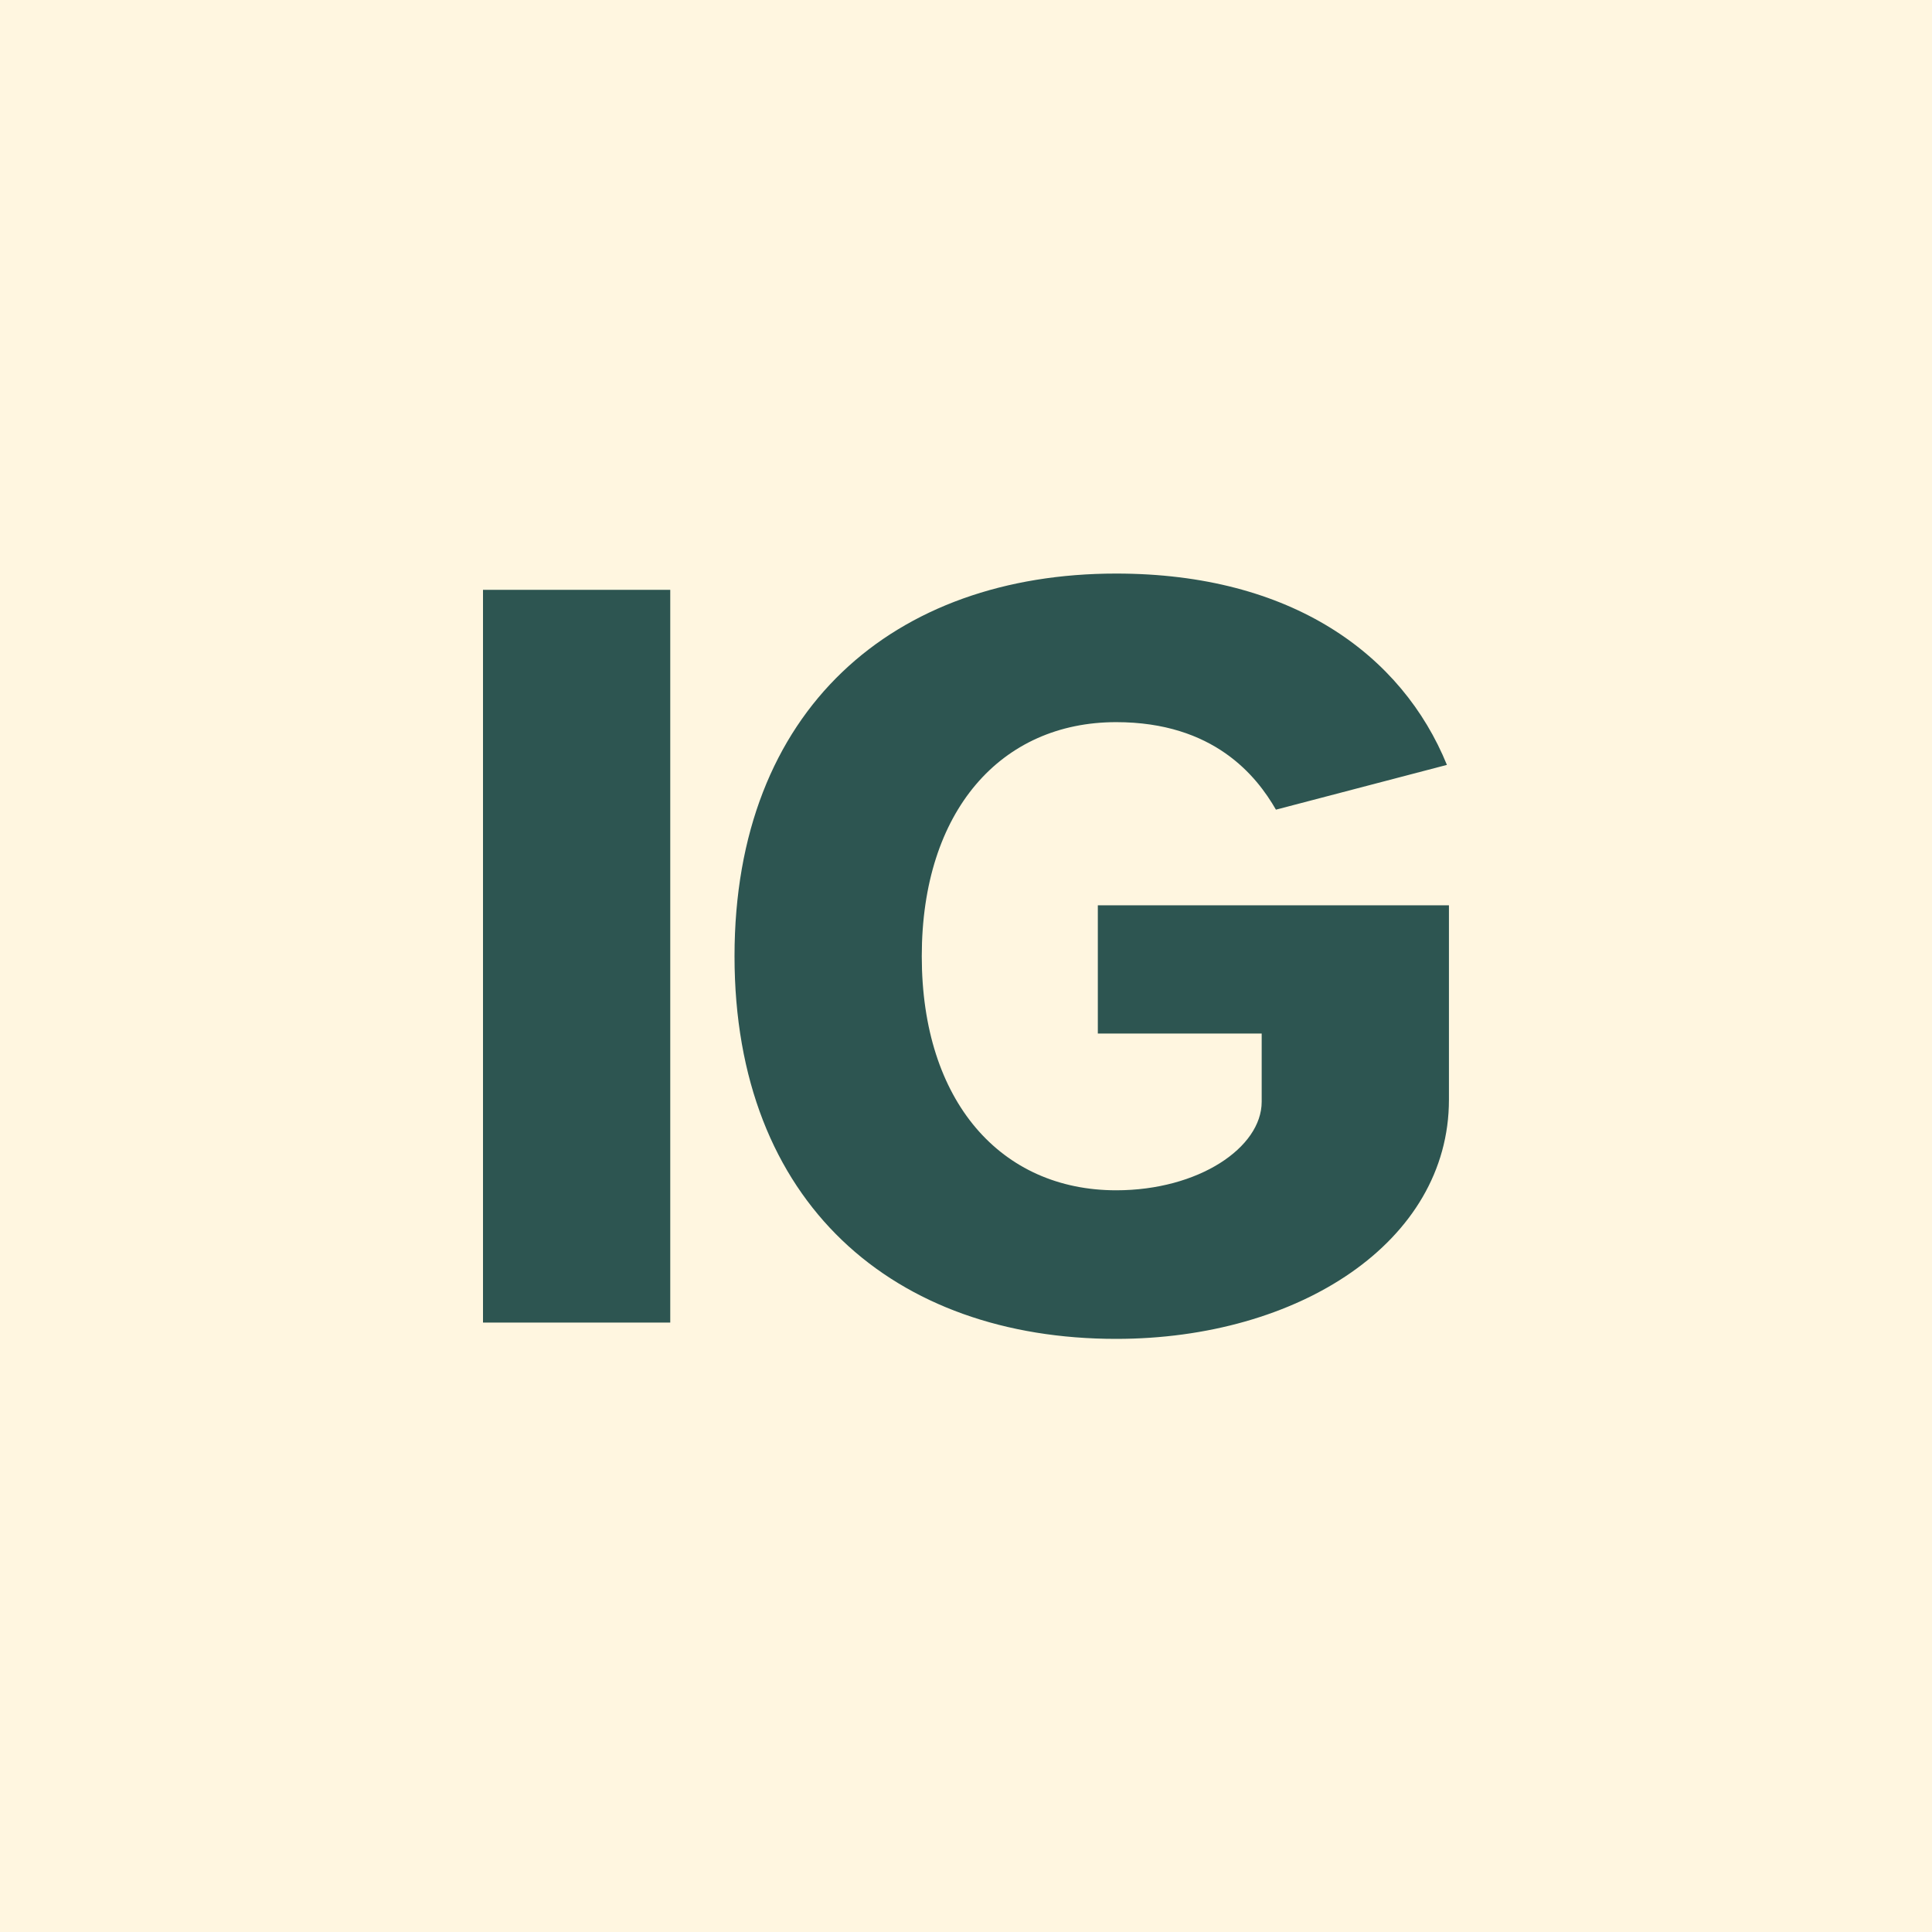 <svg width="64" height="64" viewBox="0 0 64 64" fill="none" xmlns="http://www.w3.org/2000/svg">
<rect width="64" height="64" fill="#FFF6E0"/>
<path d="M36.367 34.238V29.99H47.998V36.429C47.998 41.149 43.009 44.352 36.974 44.352C29.625 44.352 24.332 39.868 24.332 31.676C24.332 23.484 29.625 19 36.974 19C42.806 19 46.447 21.697 47.931 25.338L42.267 26.821C41.627 25.709 40.211 23.922 36.974 23.922C33.165 23.922 30.535 26.855 30.535 31.676C30.535 36.497 33.165 39.43 36.974 39.43C39.705 39.43 41.795 38.014 41.795 36.497V34.238H36.367Z" fill="#2D5551"/>
<path d="M16 43.812V19.539H22.203V43.812H16Z" fill="#2D5551"/>
</svg>

